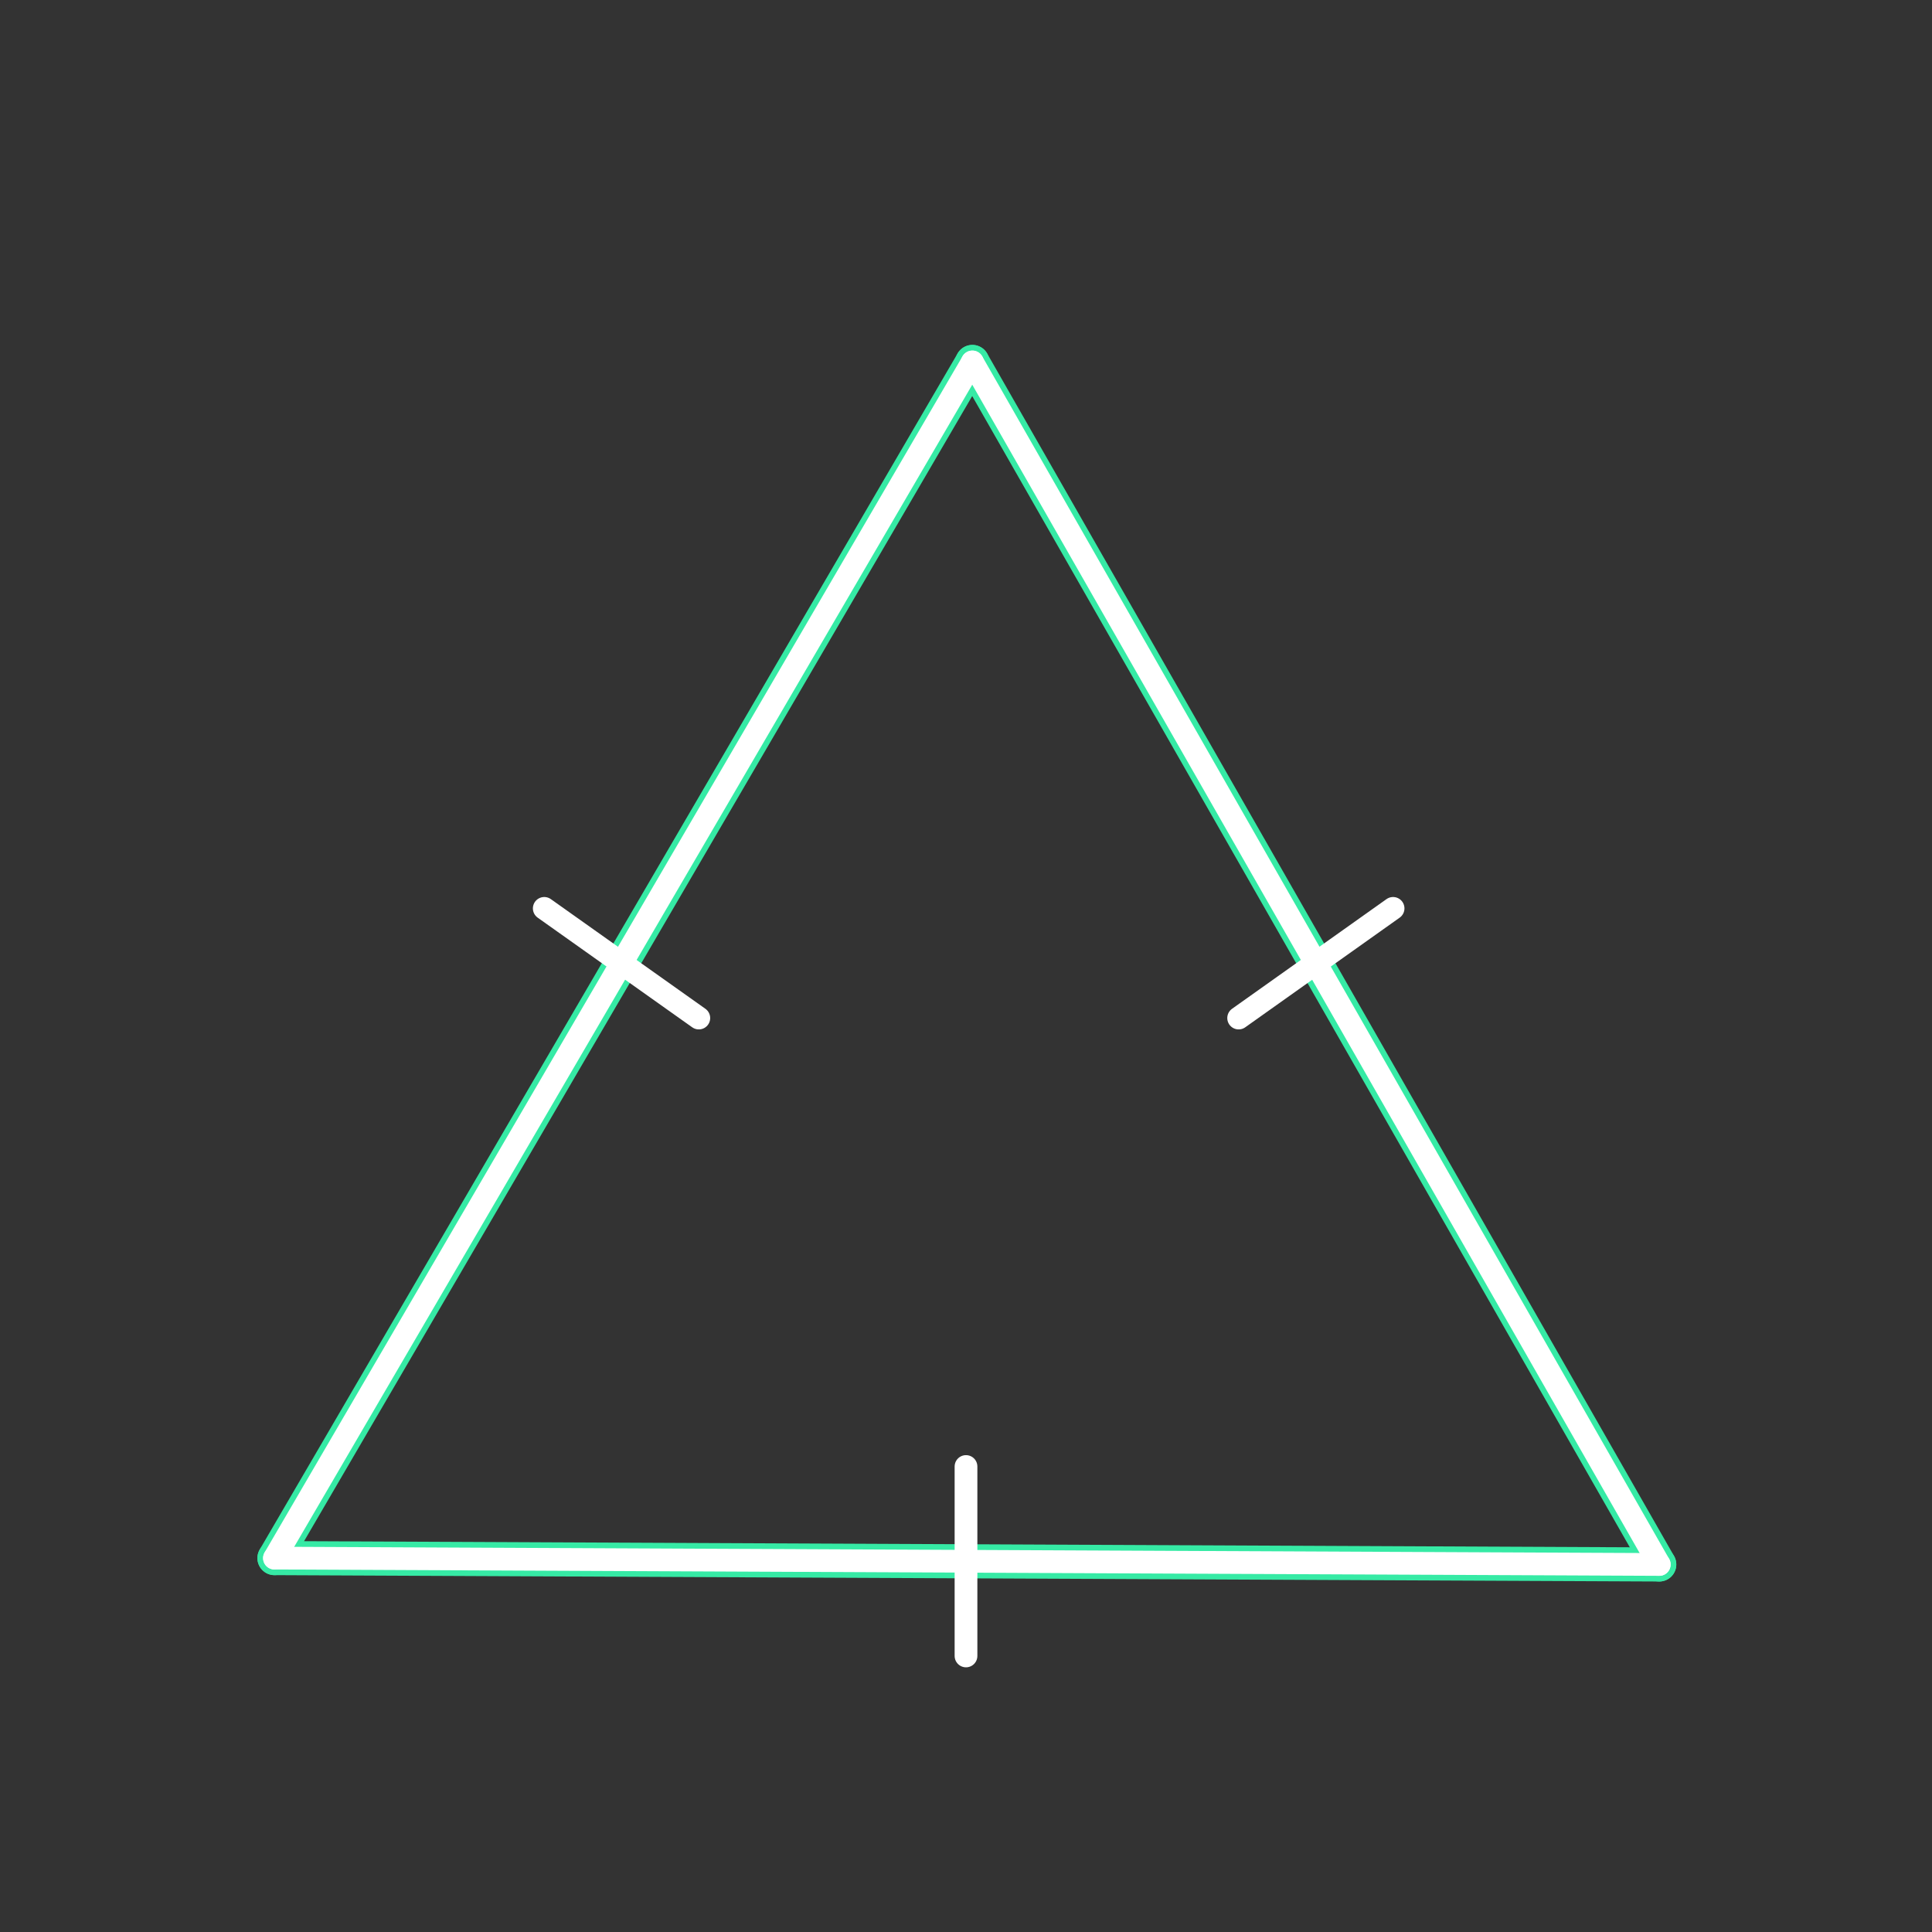 <svg id="set2" xmlns="http://www.w3.org/2000/svg" viewBox="0 0 170 170"><rect x="0" y="0" width="170" height="170" fill="#333333" stroke="none"/><defs><style>.cls-1{opacity:0;}.cls-2{fill:#2580b2;}.cls-3,.cls-4{fill:none;stroke-linecap:round;stroke-linejoin:round;}.cls-3{stroke:#36eaa5;stroke-width:3px;}.cls-4{stroke:#fff;stroke-width:2px;}</style></defs><title>01_tool1</title><g id="Layer_2" data-name="Layer 2" class="cls-1"><rect class="cls-2" width="170" height="170"/></g><g id="_01" data-name="01"><g id="shape"><path class="cls-3" d="M24.15,137.1L146,137.66"/><path class="cls-3" d="M146,137.66L85.56,31.85"/><path class="cls-3" d="M85.56,31.85L24.15,137.1"/></g><g id="tool1"><path class="cls-4" d="M24.15,137.1L146,137.66"/><path class="cls-4" d="M146,137.66L85.56,31.85"/><path class="cls-4" d="M85.56,31.85L24.15,137.1"/><line class="cls-4" x1="47.89" y1="79.93" x2="61.49" y2="89.58"/><line class="cls-4" x1="122.58" y1="79.93" x2="108.99" y2="89.58"/><line class="cls-4" x1="85" y1="129.04" x2="85" y2="145.71"/></g></g></svg>
